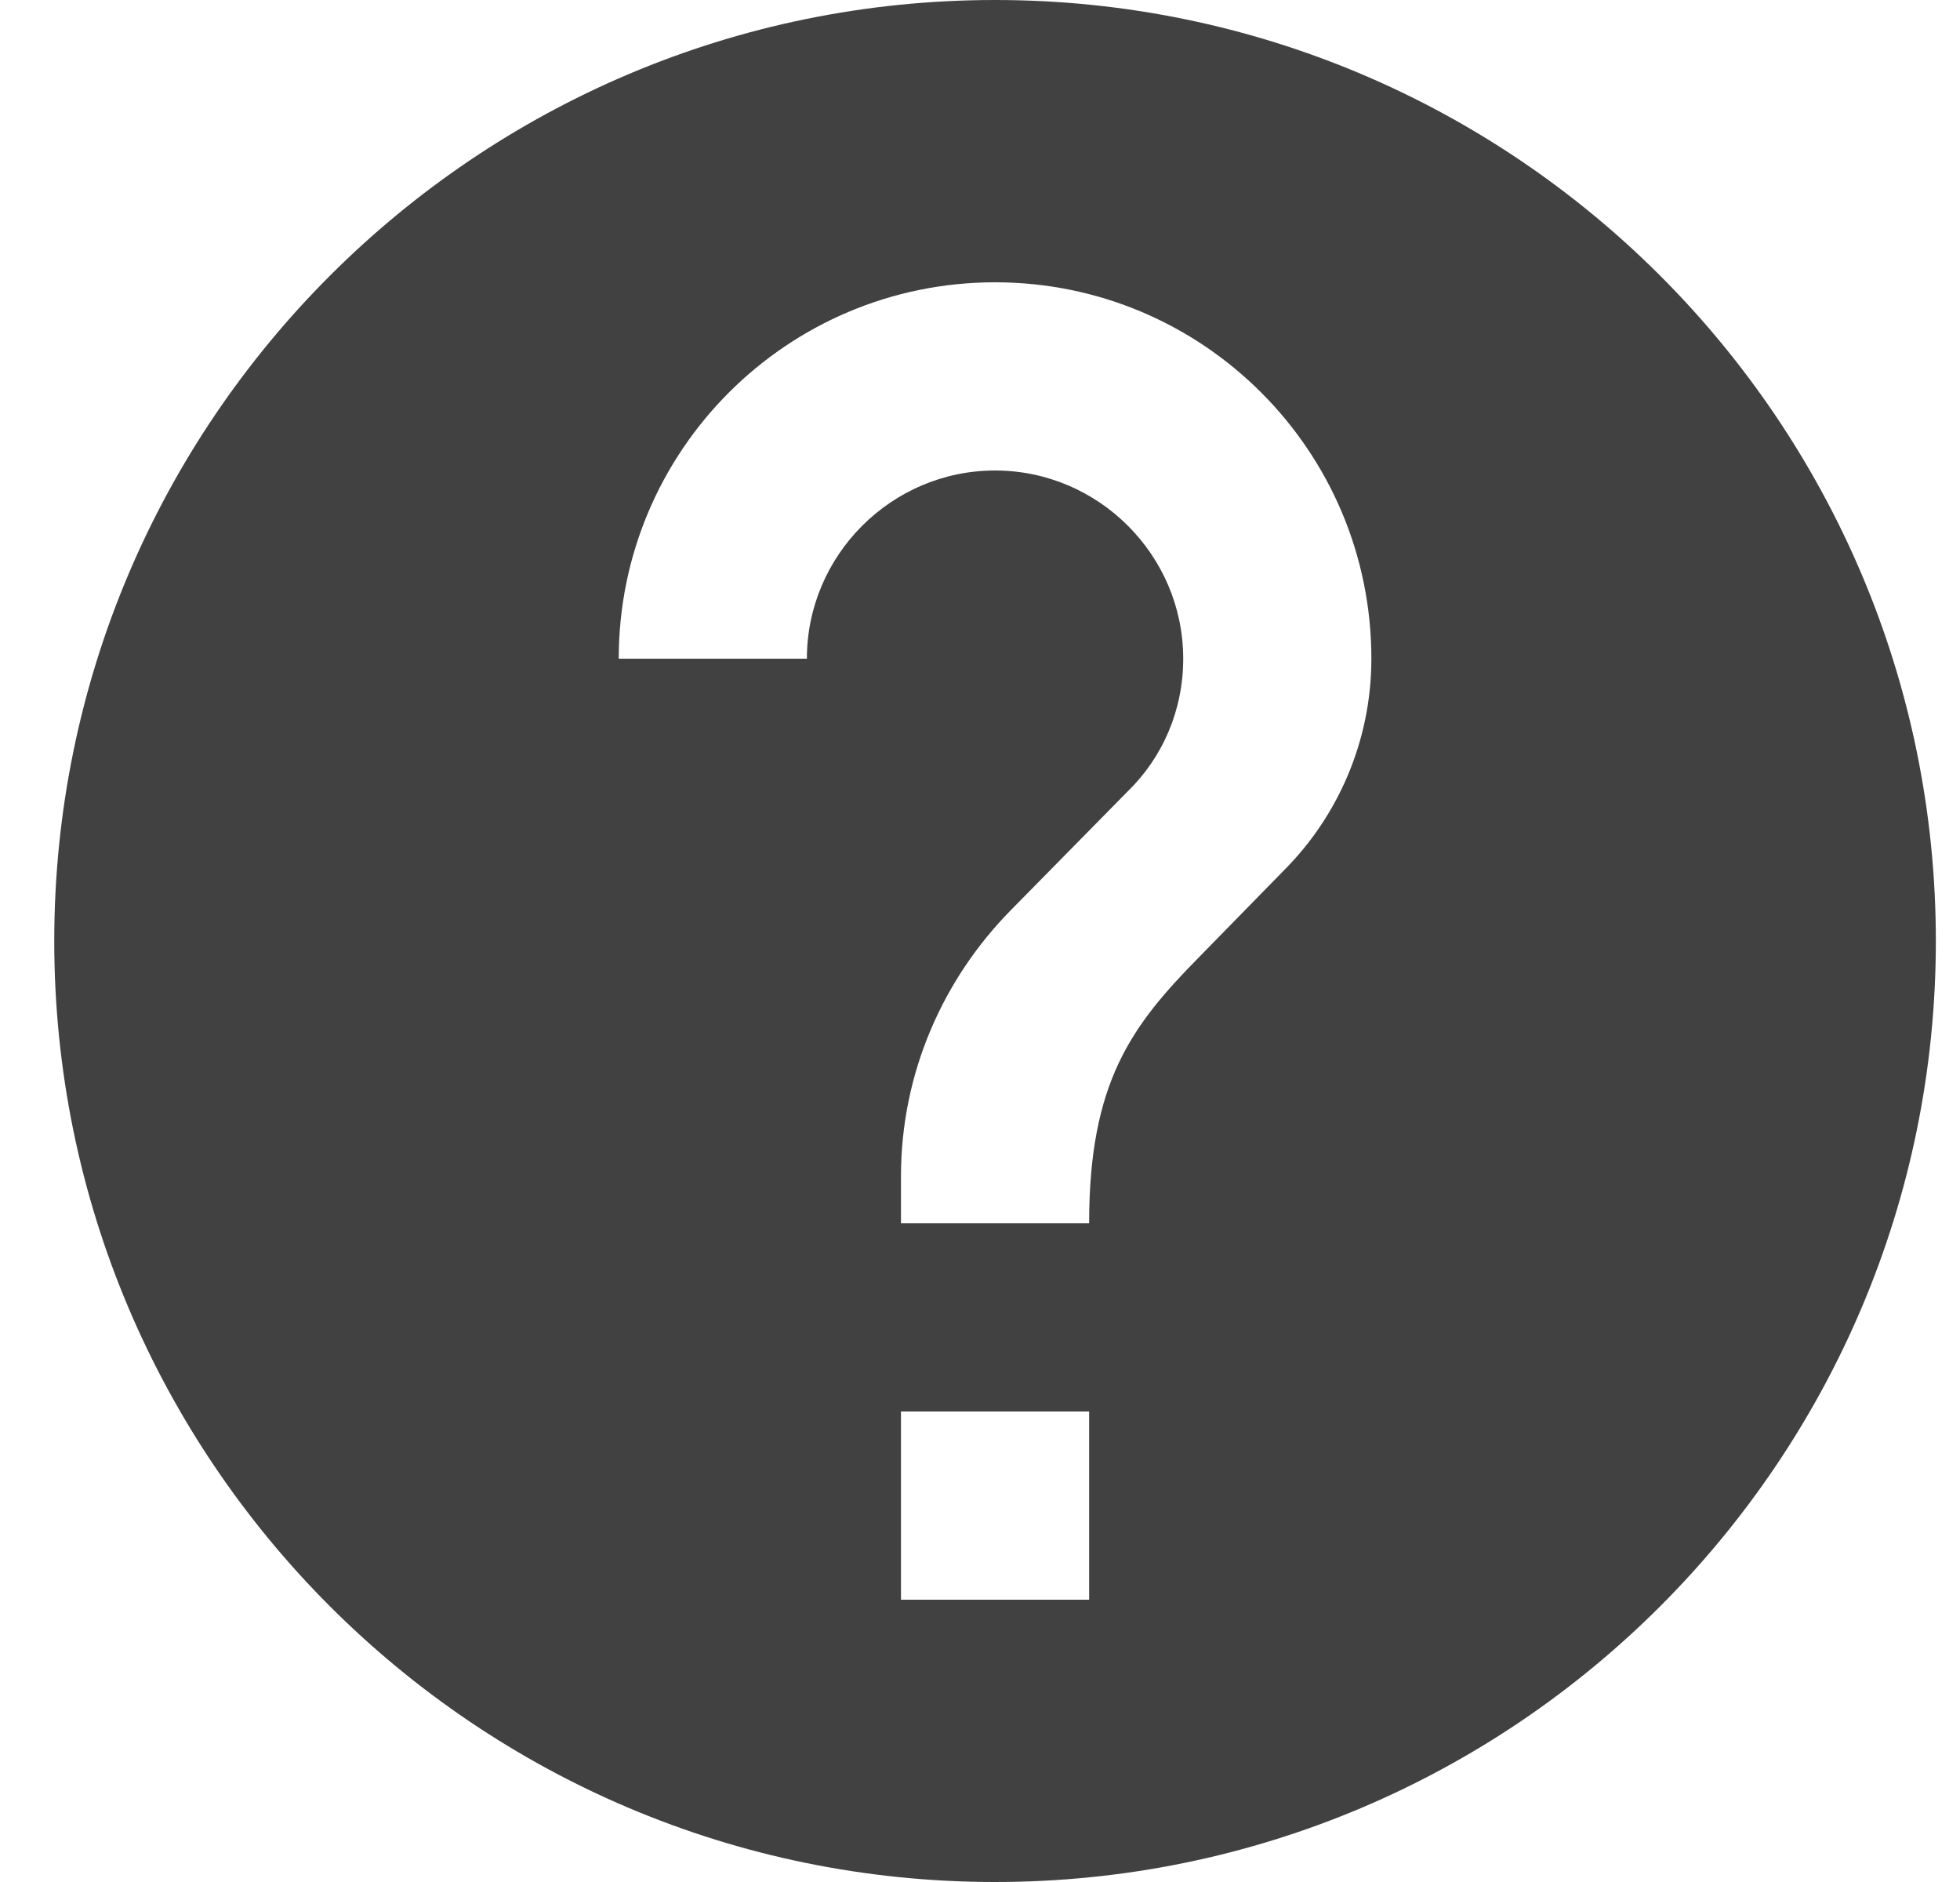 <svg width="25" height="24" viewBox="0 0 25 24" fill="none" xmlns="http://www.w3.org/2000/svg">
<path d="M12.692 0C6.068 0 0.692 5.376 0.692 12C0.692 18.624 6.068 24 12.692 24C19.316 24 24.692 18.624 24.692 12C24.692 5.376 19.316 0 12.692 0ZM13.892 20.4H11.492V18H13.892V20.4ZM16.376 11.1L15.296 12.204C14.432 13.08 13.892 13.8 13.892 15.6H11.492V15C11.492 13.68 12.032 12.48 12.896 11.604L14.384 10.092C14.828 9.66 15.092 9.06 15.092 8.4C15.092 7.08 14.012 6 12.692 6C11.372 6 10.292 7.08 10.292 8.4H7.892C7.892 5.748 10.04 3.6 12.692 3.6C15.344 3.6 17.492 5.748 17.492 8.4C17.492 9.456 17.06 10.416 16.376 11.1Z" fill="#414141"/>
</svg>

